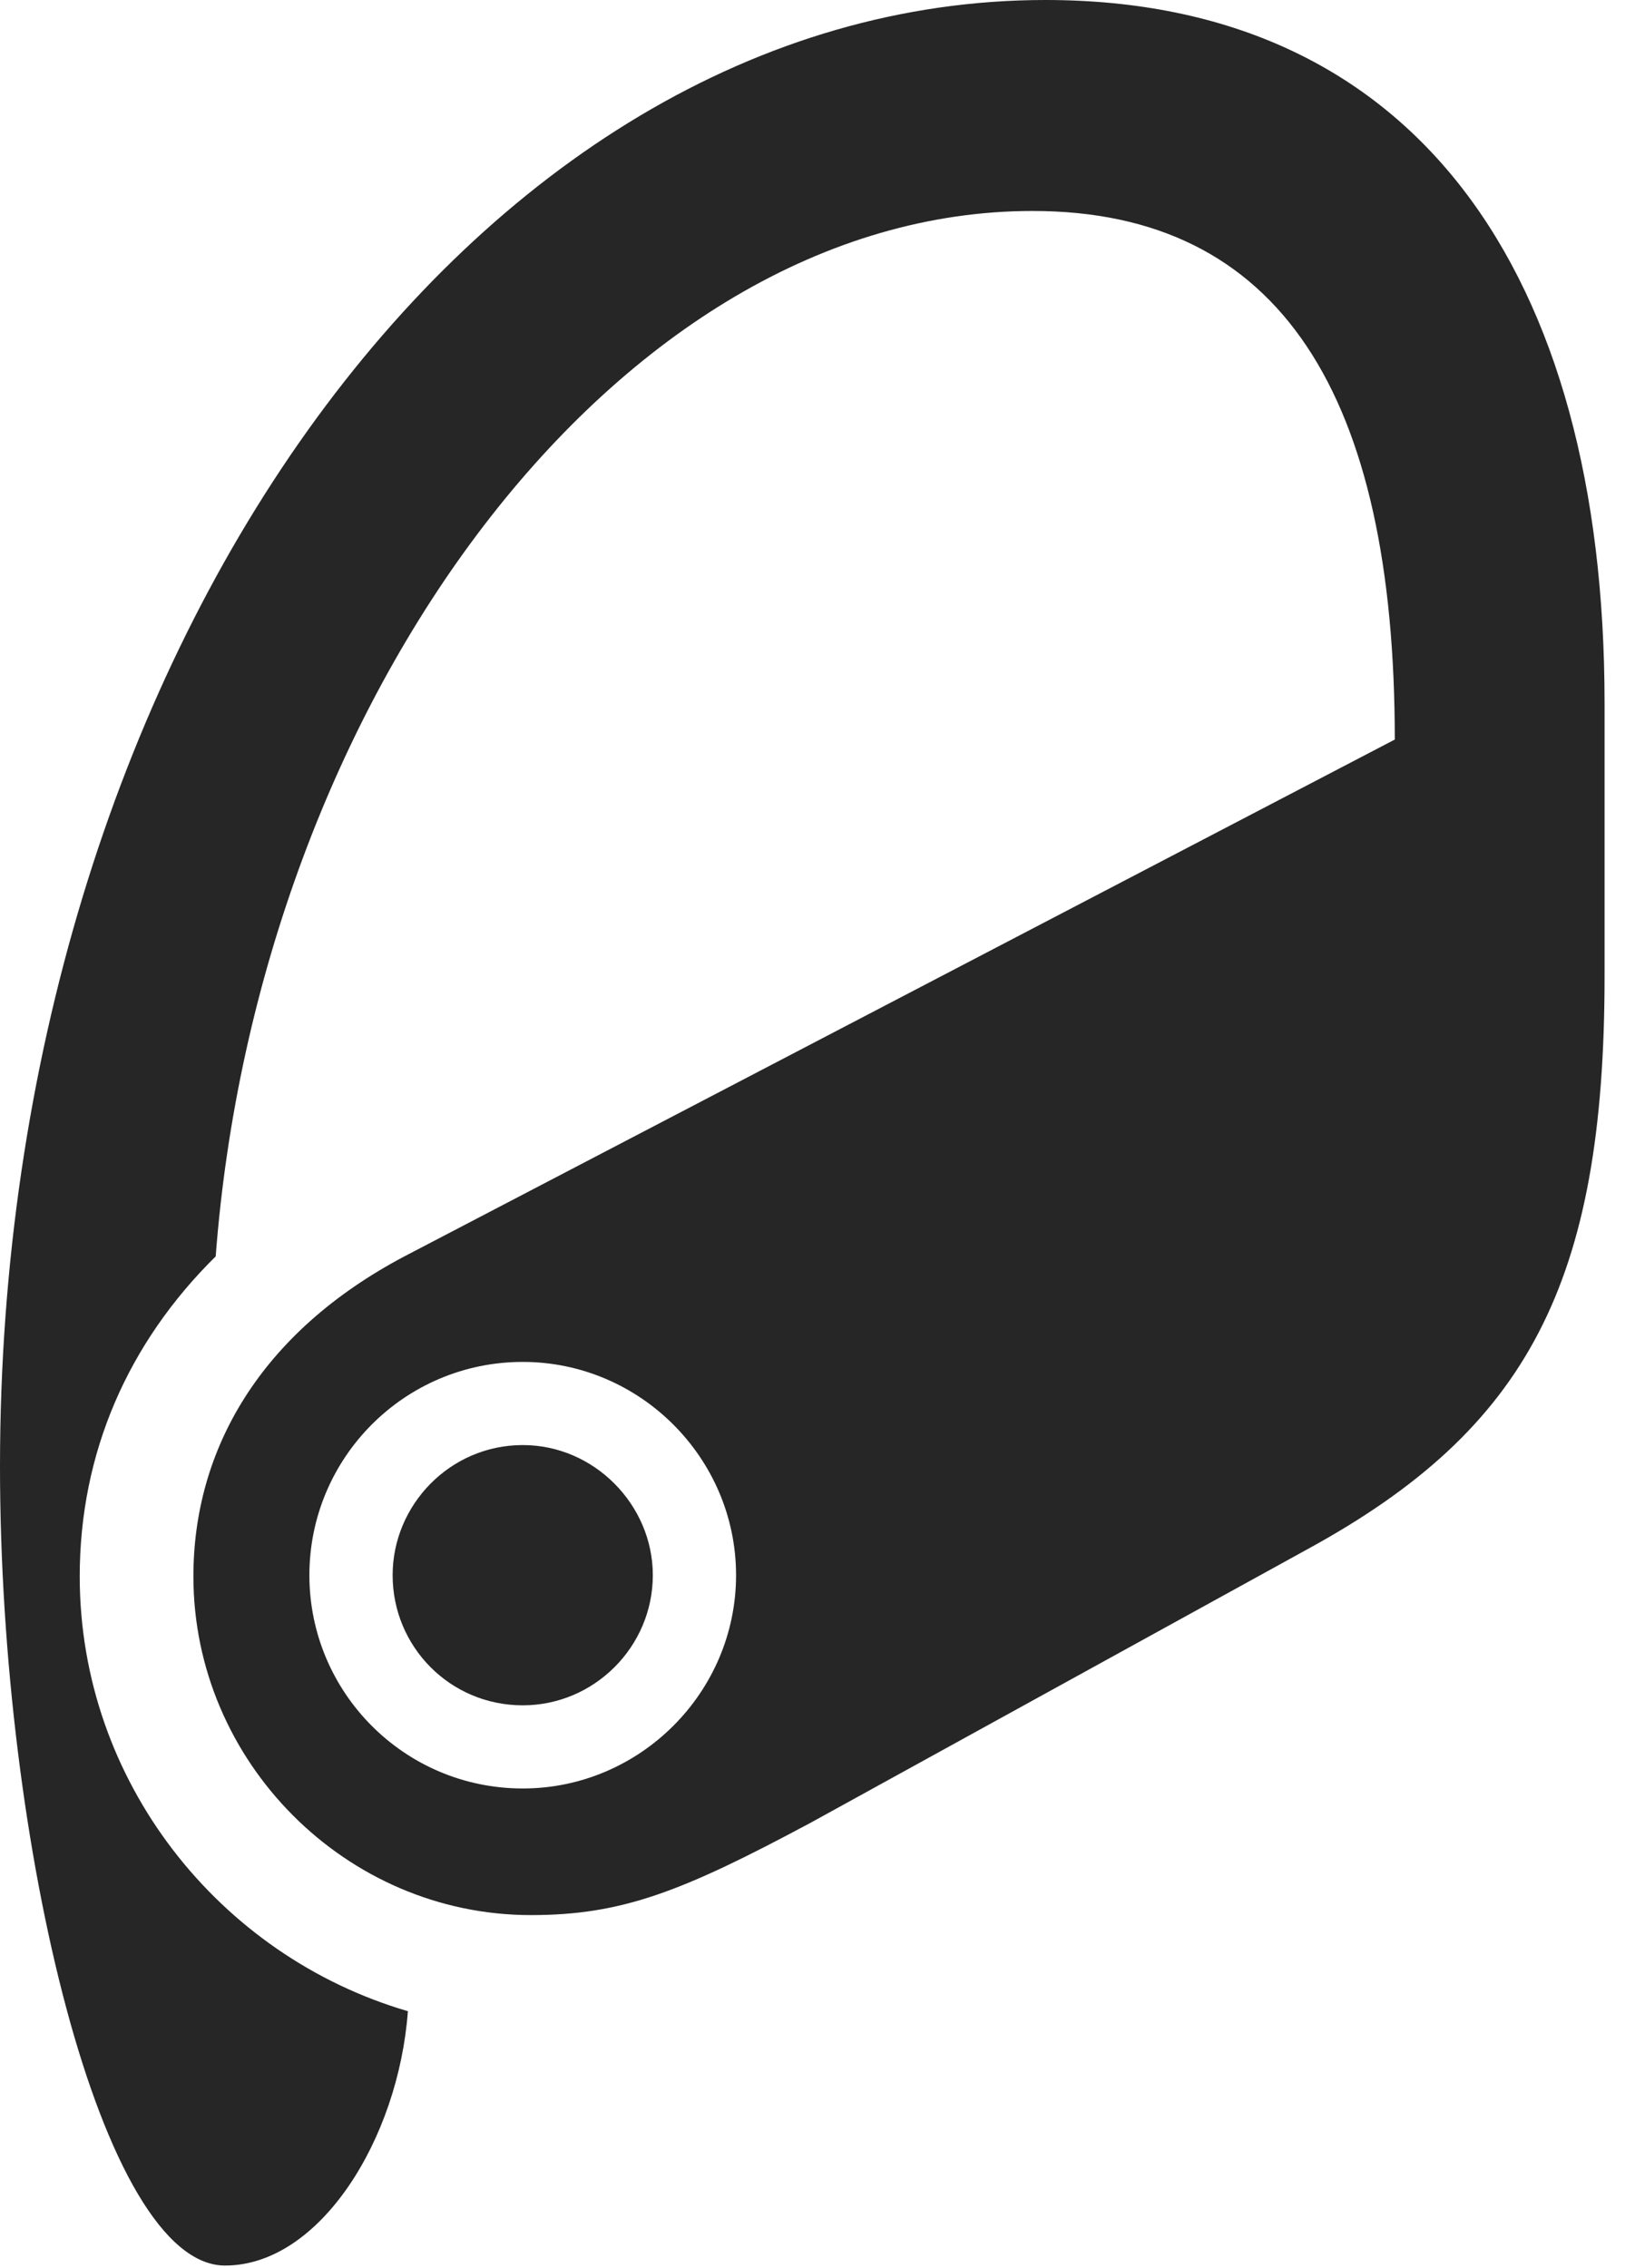 <?xml version="1.0" encoding="UTF-8"?>
<!--Generator: Apple Native CoreSVG 326-->
<!DOCTYPE svg
PUBLIC "-//W3C//DTD SVG 1.1//EN"
       "http://www.w3.org/Graphics/SVG/1.1/DTD/svg11.dtd">
<svg version="1.1" xmlns="http://www.w3.org/2000/svg" xmlns:xlink="http://www.w3.org/1999/xlink" viewBox="0 0 19.072 26.455">
 <g>
  <rect height="26.455" opacity="0" width="19.072" x="0" y="0"/>
  <path d="M12.195 0C5.51 0 0 7.684 0 17.104C0 21.533 1.189 26.428 2.625 26.428C3.732 26.428 4.648 24.951 4.758 23.461C2.557 22.818 0.93 20.781 0.93 18.389C0.93 16.953 1.49 15.668 2.516 14.656C3.008 8.162 7.205 2.461 12.045 2.461C14.943 2.461 16.27 4.621 16.27 8.627L4.717 14.656C3.035 15.545 2.256 16.912 2.256 18.389C2.256 20.549 4.033 22.34 6.193 22.34C7.26 22.34 7.957 22.066 9.461 21.26L15.271 18.061C17.814 16.666 18.717 14.971 18.717 11.389L18.717 8.203C18.717 3.172 16.502 0 12.195 0ZM6.098 20.863C4.717 20.863 3.609 19.742 3.609 18.375C3.609 17.008 4.717 15.887 6.098 15.887C7.465 15.887 8.586 17.008 8.586 18.375C8.586 19.742 7.465 20.863 6.098 20.863ZM6.098 19.893C6.932 19.893 7.615 19.209 7.615 18.375C7.615 17.555 6.932 16.857 6.098 16.857C5.25 16.857 4.58 17.555 4.58 18.375C4.58 19.209 5.25 19.893 6.098 19.893Z" fill="black" fill-opacity="0.85"/>
 </g>
</svg>
